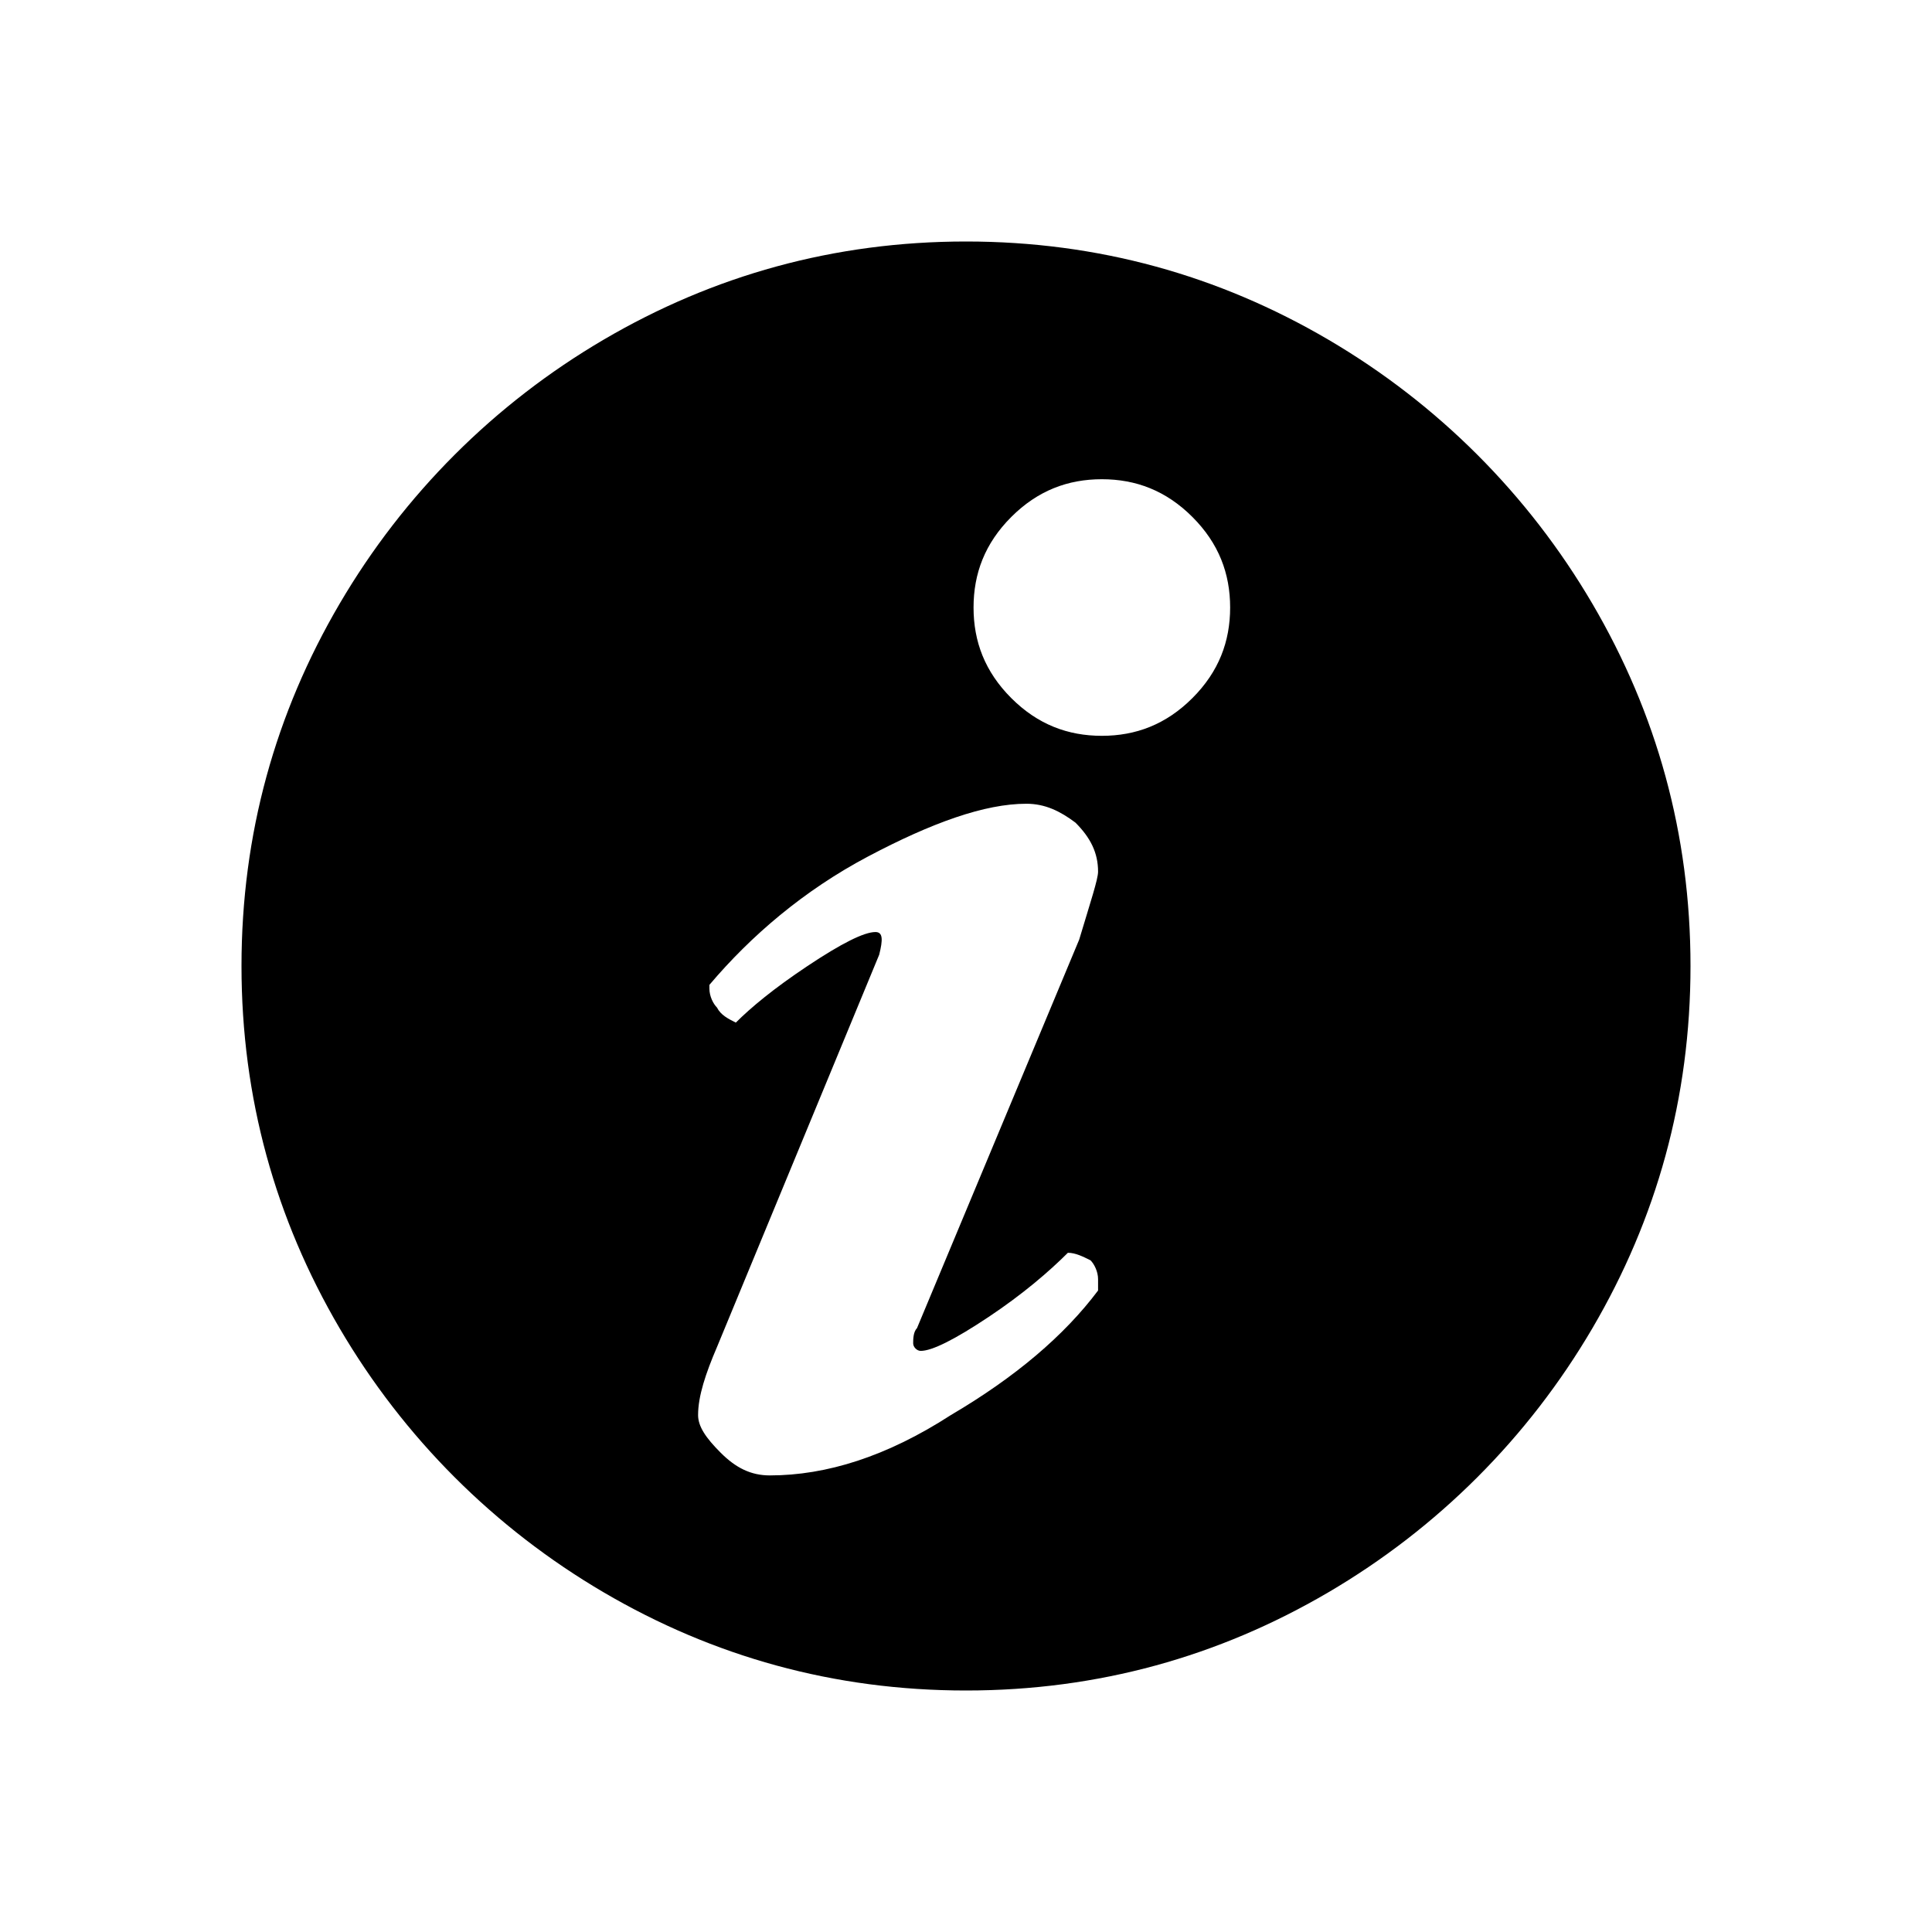 <svg xmlns="http://www.w3.org/2000/svg" viewBox="0 0 1024 1024"><path d="M896 512c0 70-18 134-52 192s-82 106-140 140-122 52-192 52-134-18-192-52-106-82-140-140-52-122-52-192 18-134 52-192 82-106 140-140 122-52 192-52 134 18 192 52 106 82 140 140 52 122 52 192zM652 322c0-18-6-34-20-48s-30-20-48-20-34 6-48 20-20 30-20 48 6 34 20 48 30 20 48 20 34-6 48-20 20-30 20-48zm-70 362v-6c0-4-2-8-4-10-4-2-8-4-12-4-10 10-24 22-42 34s-30 18-36 18c-2 0-4-2-4-4s0-6 2-8l86-206c6-20 10-32 10-36 0-10-4-18-12-26-8-6-16-10-26-10-22 0-50 10-84 28s-62 42-84 68v2c0 4 2 8 4 10 2 4 6 6 10 8 8-8 20-18 38-30s30-18 36-18c4 0 4 4 2 12l-86 208c-6 14-10 26-10 36 0 6 4 12 12 20s16 12 26 12c30 0 62-10 96-32 34-20 60-42 78-66z"/></svg>